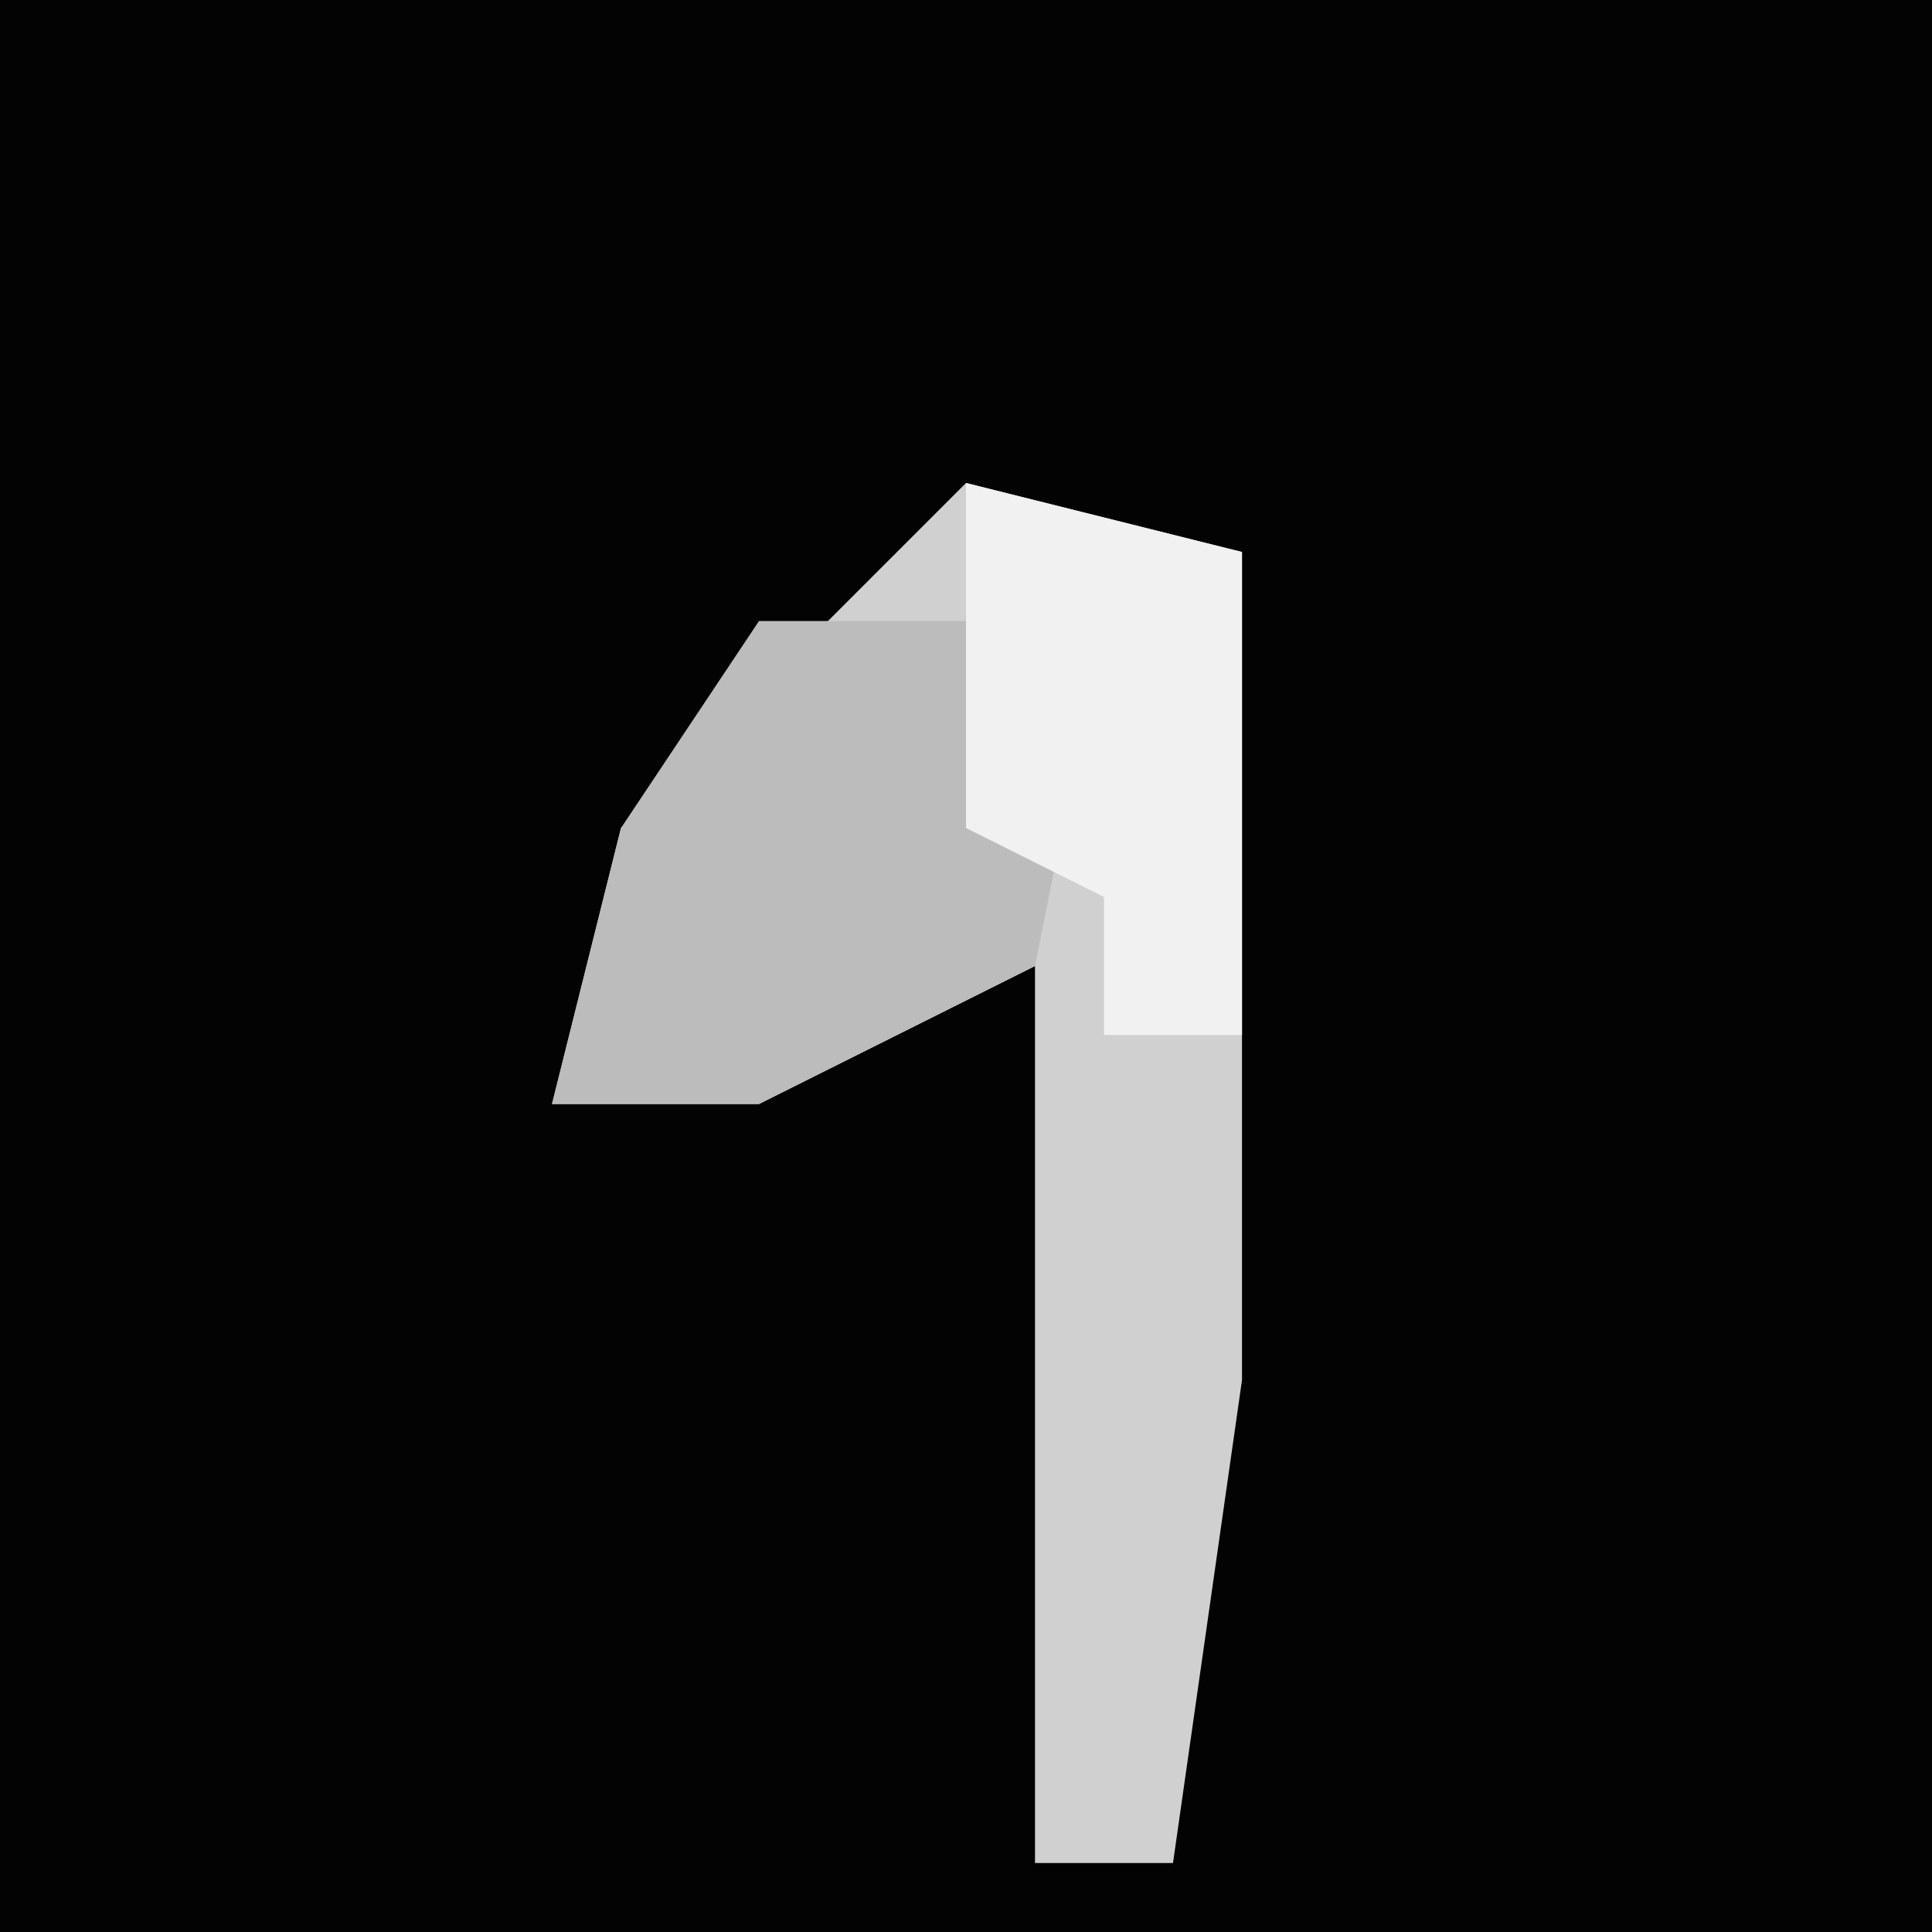 <?xml version="1.0" encoding="UTF-8"?>
<svg version="1.1" xmlns="http://www.w3.org/2000/svg" width="28" height="28">
<path d="M0,0 L28,0 L28,28 L0,28 Z " fill="#030303" transform="translate(0,0)"/>
<path d="M0,0 L4,1 L4,13 L3,20 L1,20 L1,7 L-3,9 L-6,9 L-5,5 Z " fill="#D0D0D0" transform="translate(14,7)"/>
<path d="M0,0 L5,0 L4,5 L0,7 L-3,7 L-2,3 Z " fill="#BCBCBC" transform="translate(11,9)"/>
<path d="M0,0 L4,1 L4,8 L2,8 L2,6 L0,5 L0,3 Z " fill="#F1F1F1" transform="translate(14,7)"/>
</svg>
